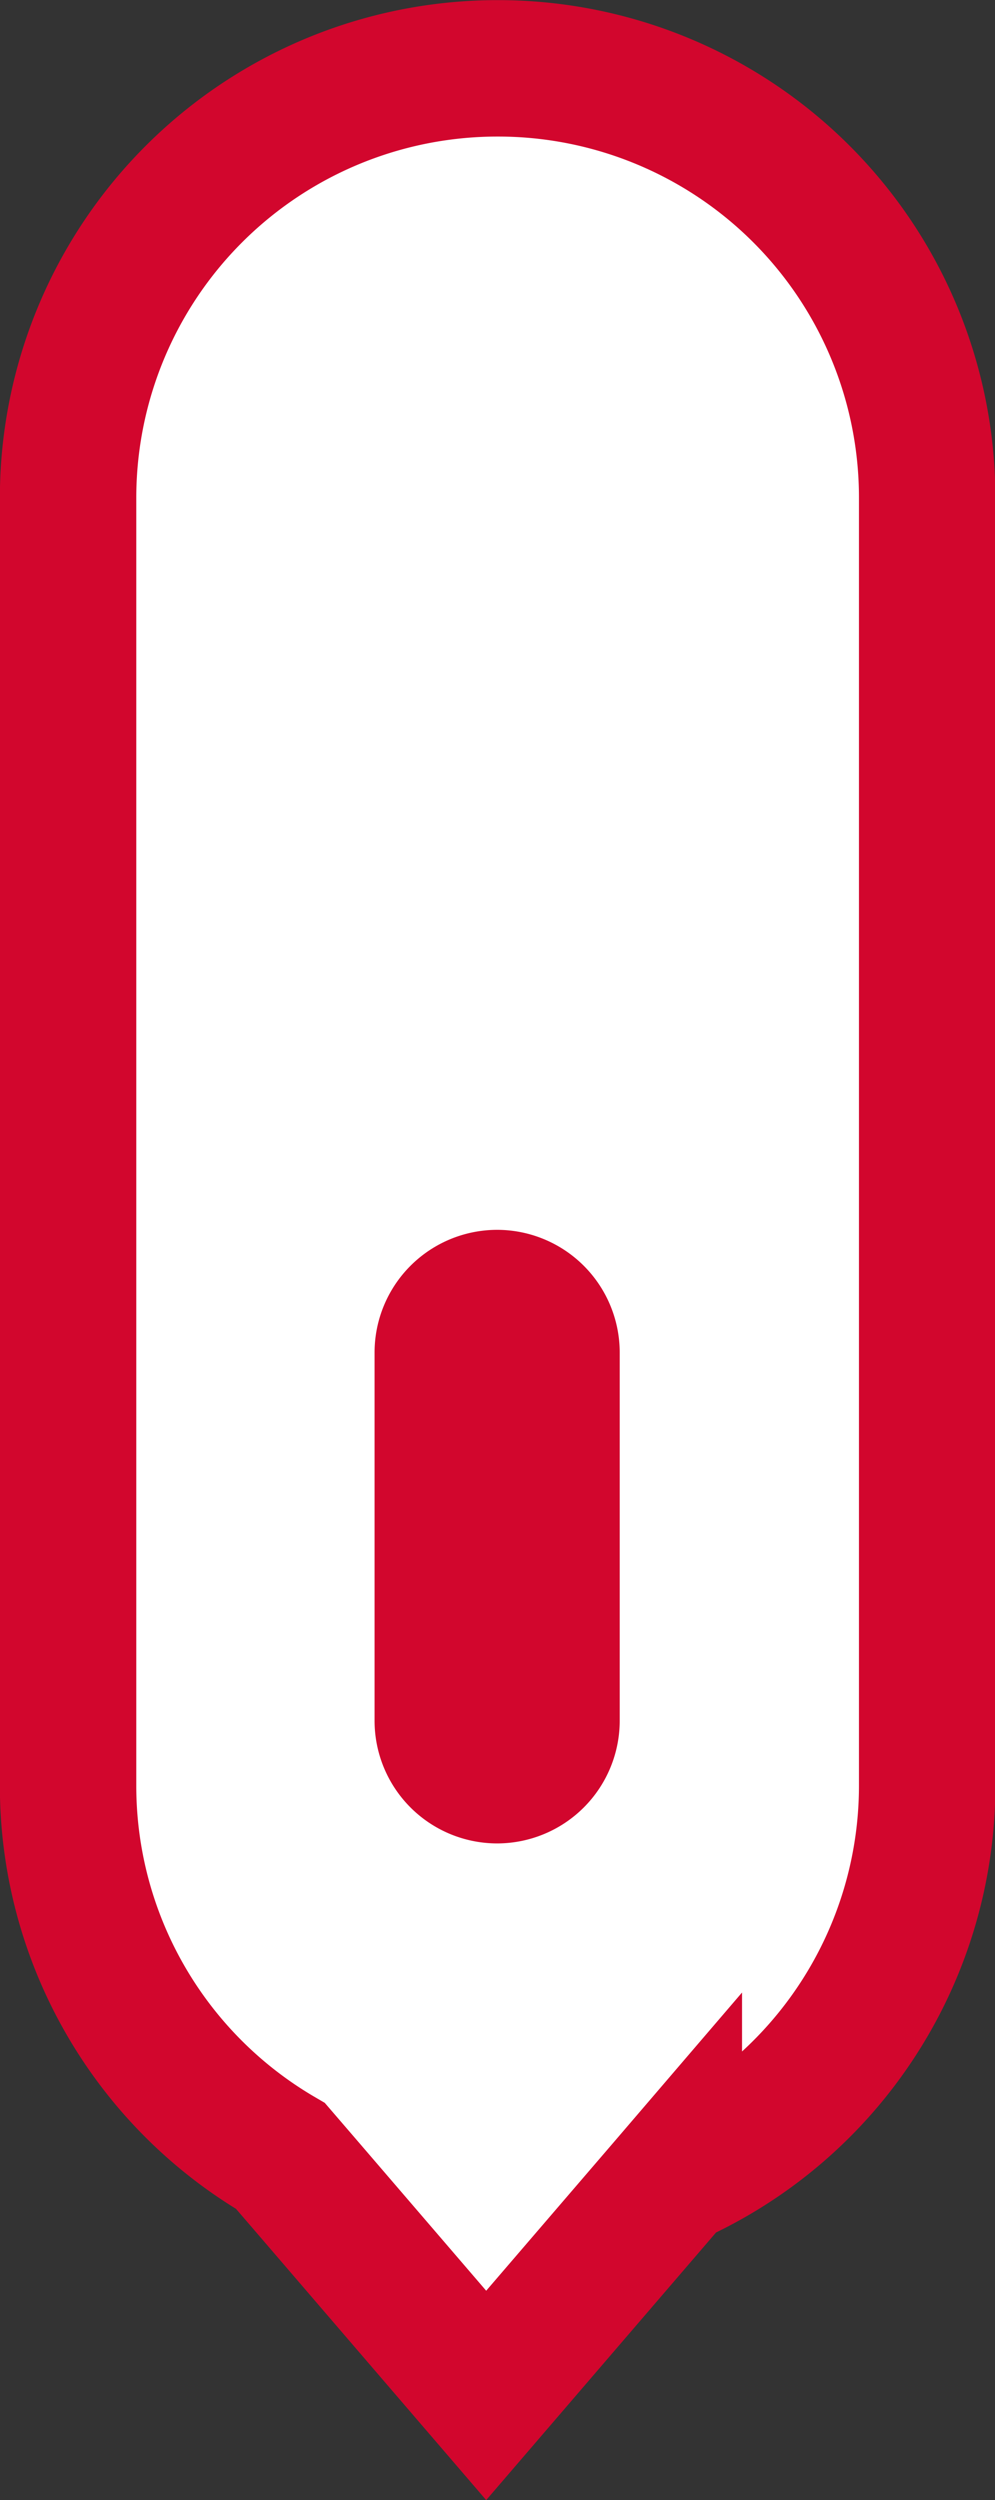 <svg id="Camada_1" data-name="Camada 1" xmlns="http://www.w3.org/2000/svg" viewBox="0 0 41.36 103.9"><rect x="0" y="0" width="41.36" height="103.9" fill="#333333" stroke="none"/><defs><style>.cls-1{fill:#00c2ff;}.cls-2{fill:#fff;stroke:#d2062d;stroke-miterlimit:10;stroke-width:5.67px;}.cls-3{fill:#d2062d;}</style></defs><title>scroll</title><path id="Rectangle_4" data-name="Rectangle 4" class="cls-1" d="M23.14,63.21h0a5.1,5.1,0,0,1,5.1,5.1v15.3a5.1,5.1,0,0,1-5.1,5.1h0a5.1,5.1,0,0,1-5.09-5.1V68.31A5.1,5.1,0,0,1,23.14,63.21Z" transform="translate(-2.46 -11.94)"/><path class="cls-2" d="M23.14,14.78A17.85,17.85,0,0,0,5.29,32.62V86.16a17.81,17.81,0,0,0,8.83,15.38l1.05,1.22,7.5,8.73,7.5-8.73.3-.35A17.82,17.82,0,0,0,41,86.16V32.62A17.84,17.84,0,0,0,23.14,14.78Z" transform="translate(-2.46 -11.94)"/><path id="Rectangle_4-2" data-name="Rectangle 4" class="cls-3" d="M23.13,63.05h0a5.1,5.1,0,0,1,5.09,5.1v15.3a5.1,5.1,0,0,1-5.09,5.1h0a5.1,5.1,0,0,1-5.1-5.1V68.15A5.1,5.1,0,0,1,23.13,63.05Z" transform="translate(-2.46 -11.94)"/></svg>
